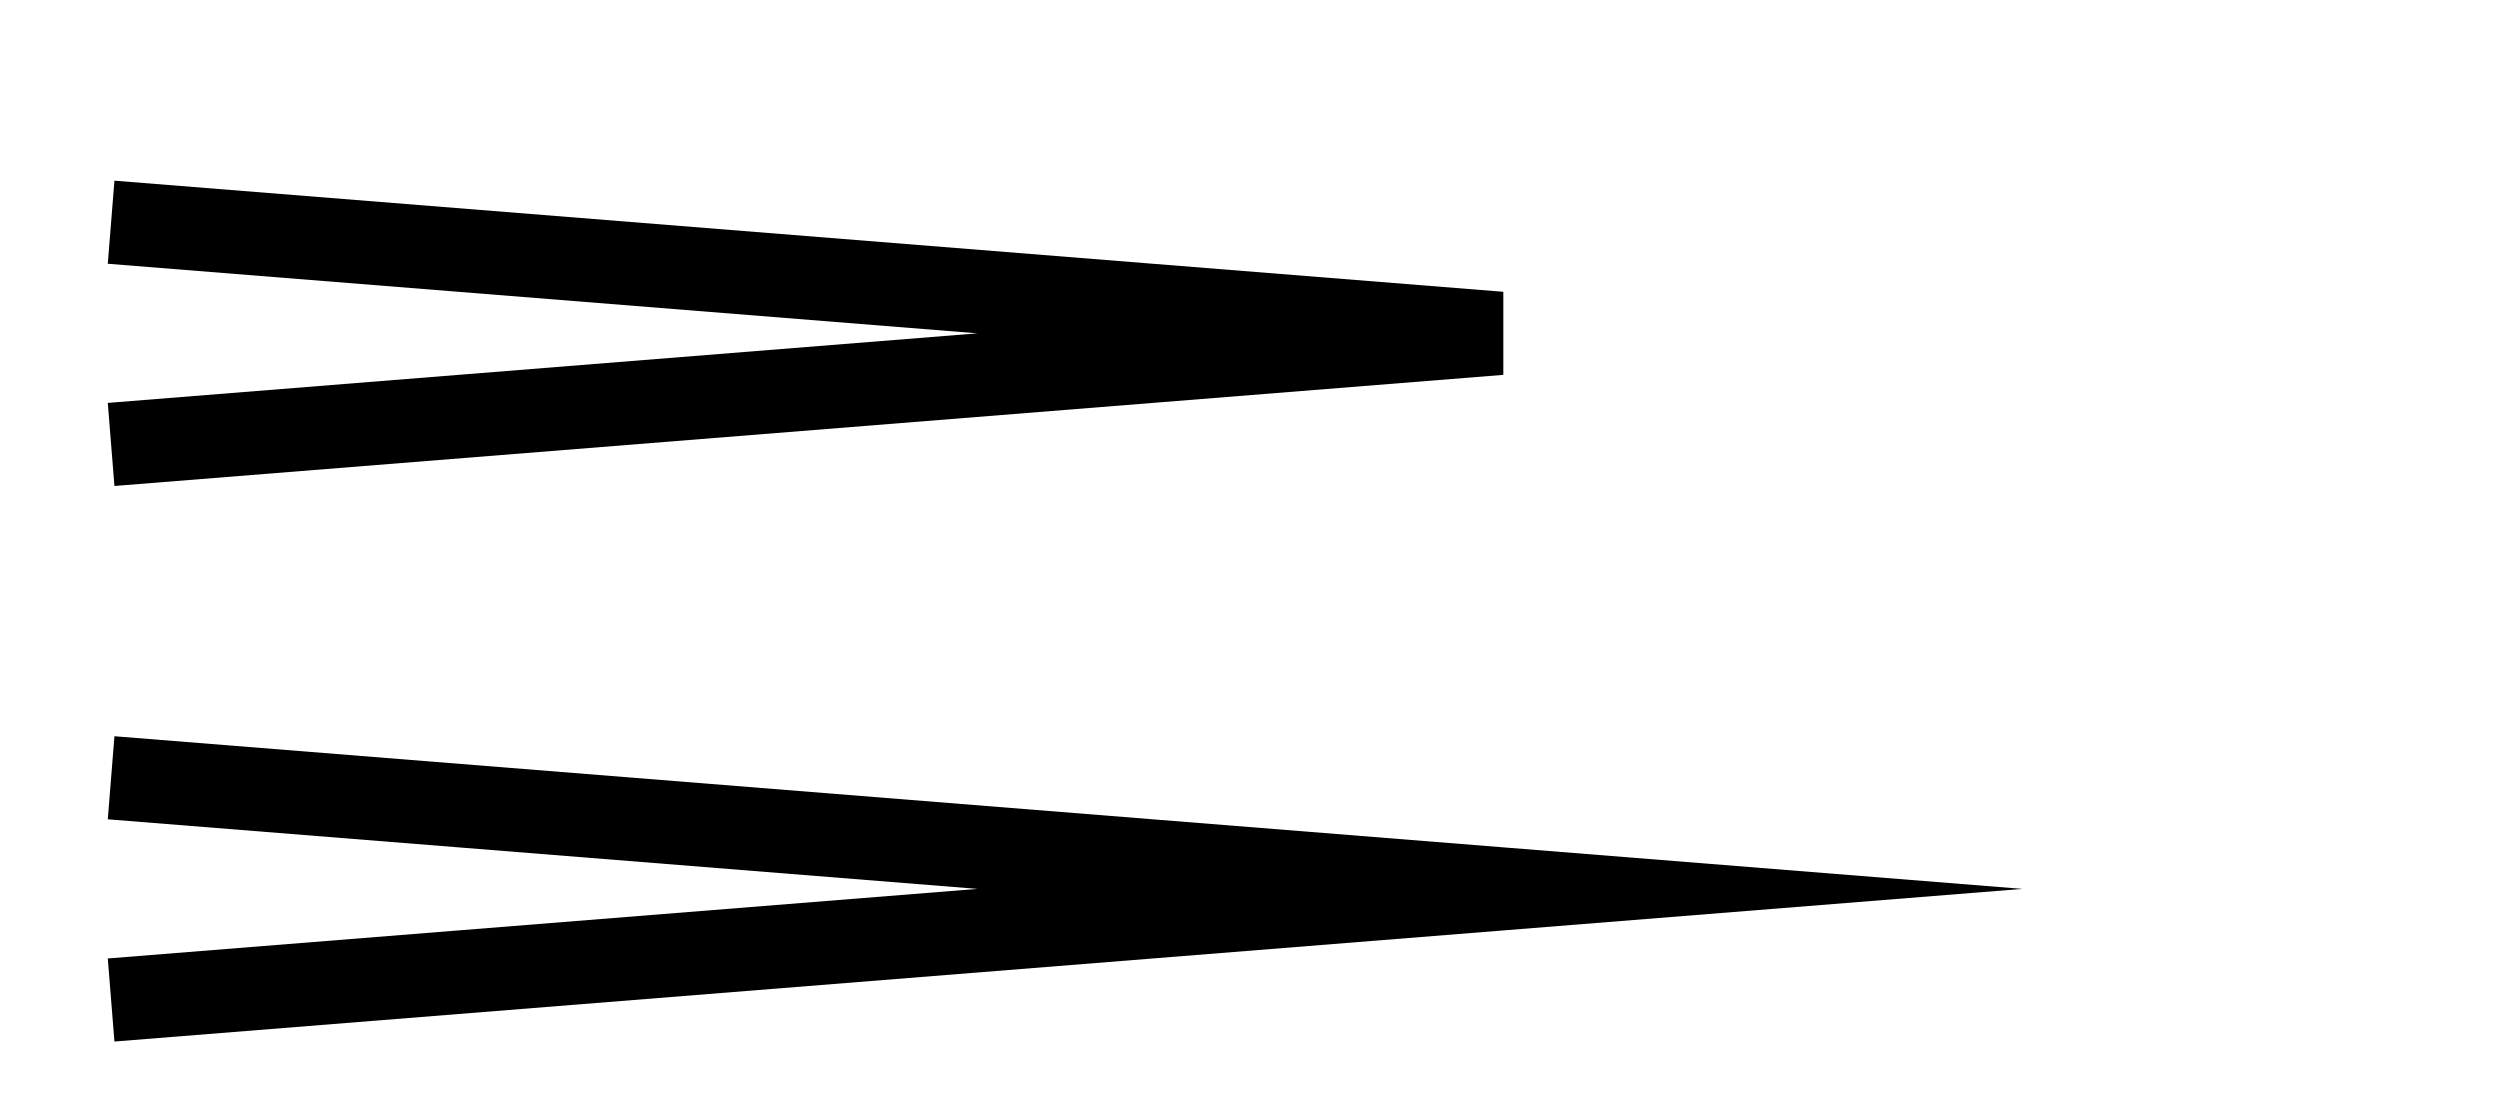 <?xml version="1.0" encoding="UTF-8"?>
<!-- author: georg held, revised by A. Neumann -->
<!DOCTYPE svg PUBLIC "-//W3C//DTD SVG 1.1//EN" "http://www.w3.org/Graphics/SVG/1.1/DTD/svg11.dtd">
<svg width="225" height="100" xmlns="http://www.w3.org/2000/svg" xmlns:xlink="http://www.w3.org/1999/xlink">
	<title>stroke-miterlimit</title>
	<g fill="none" stroke="black" stroke-width="7.5" stroke-linejoin="miter">
		<path stroke-miterlimit="4" d="M10,20 l125,10 l-125,10"/>
		<path stroke-miterlimit="15" d="M10,70 l125,10 l-125,10"/>
	</g>
</svg>